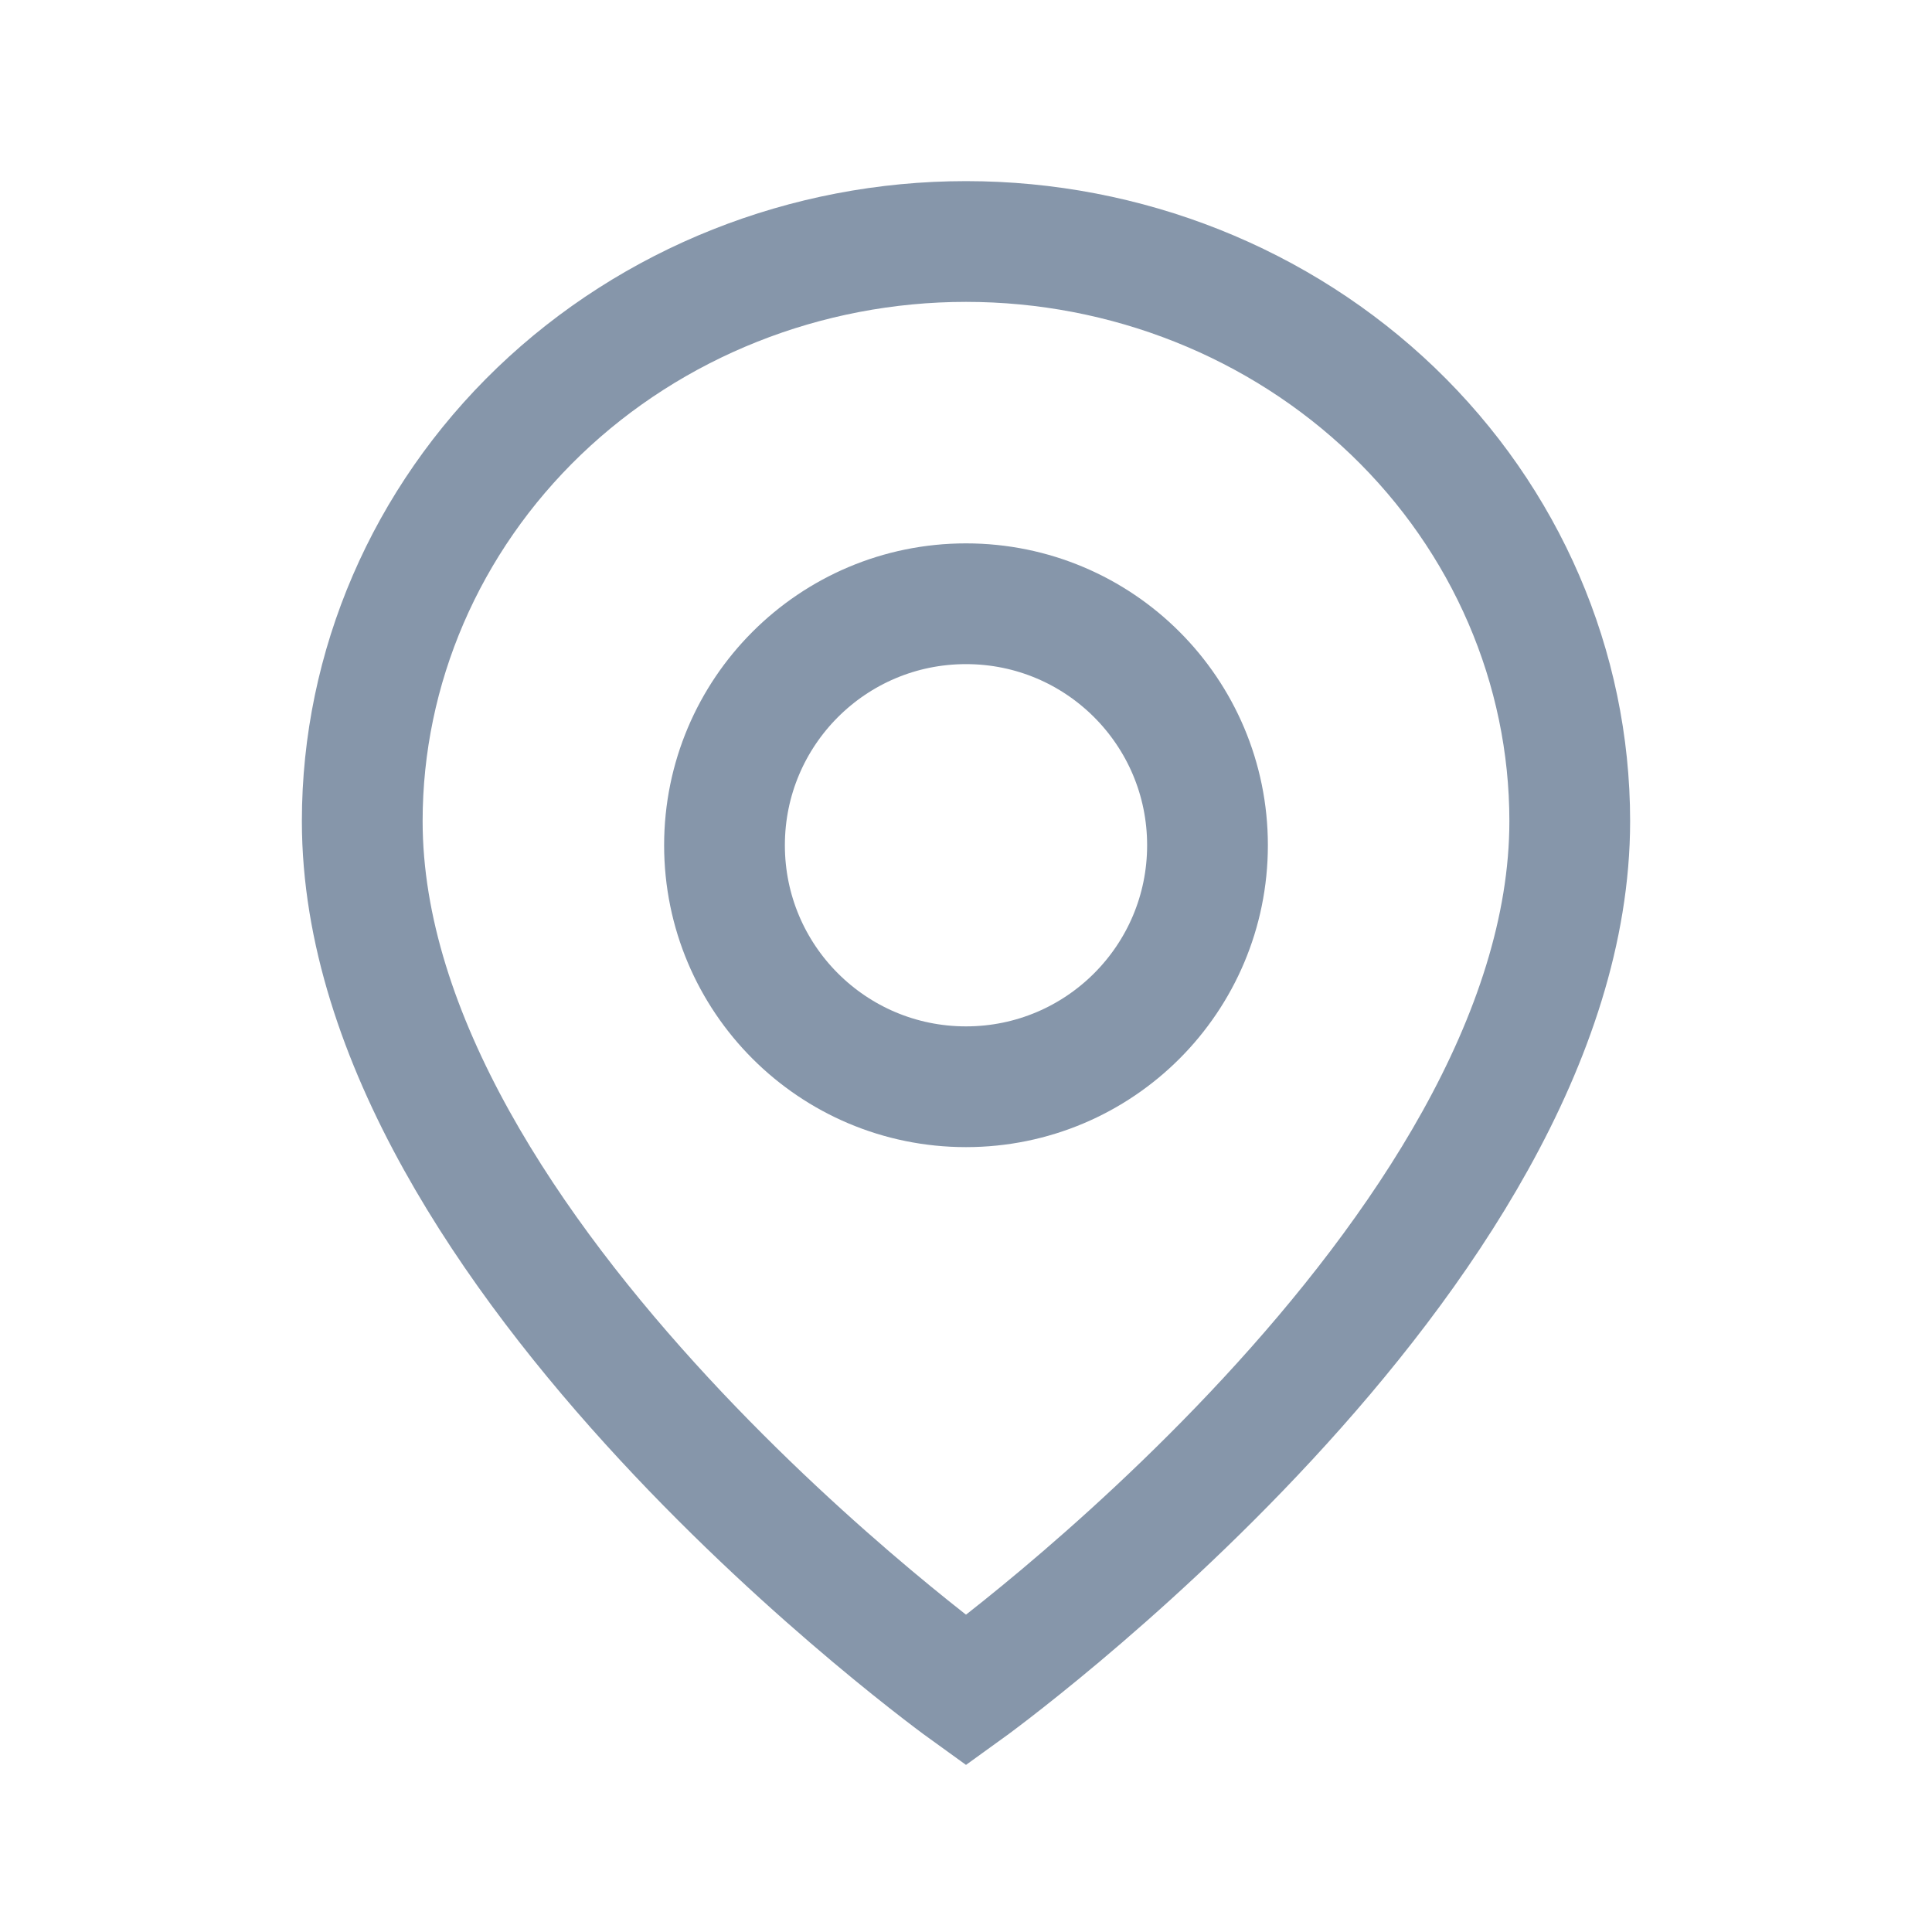 <svg width="16" height="16" viewBox="0 0 16 16" fill="none" xmlns="http://www.w3.org/2000/svg">
<path d="M13 6.8C13 10.4 8 14 8 14C8 14 3 10.4 3 6.8C3 5.527 3.527 4.306 4.464 3.406C5.402 2.506 6.674 2 8 2C9.326 2 10.598 2.506 11.536 3.406C12.473 4.306 13 5.527 13 6.8Z" stroke="#8696AA" strokeLinecap="round"/>
<path d="M8 9C9.105 9 10 8.105 10 7C10 5.895 9.105 5 8 5C6.895 5 6 5.895 6 7C6 8.105 6.895 9 8 9Z" stroke="#8696AA" strokeLinecap="round"/>
</svg>
